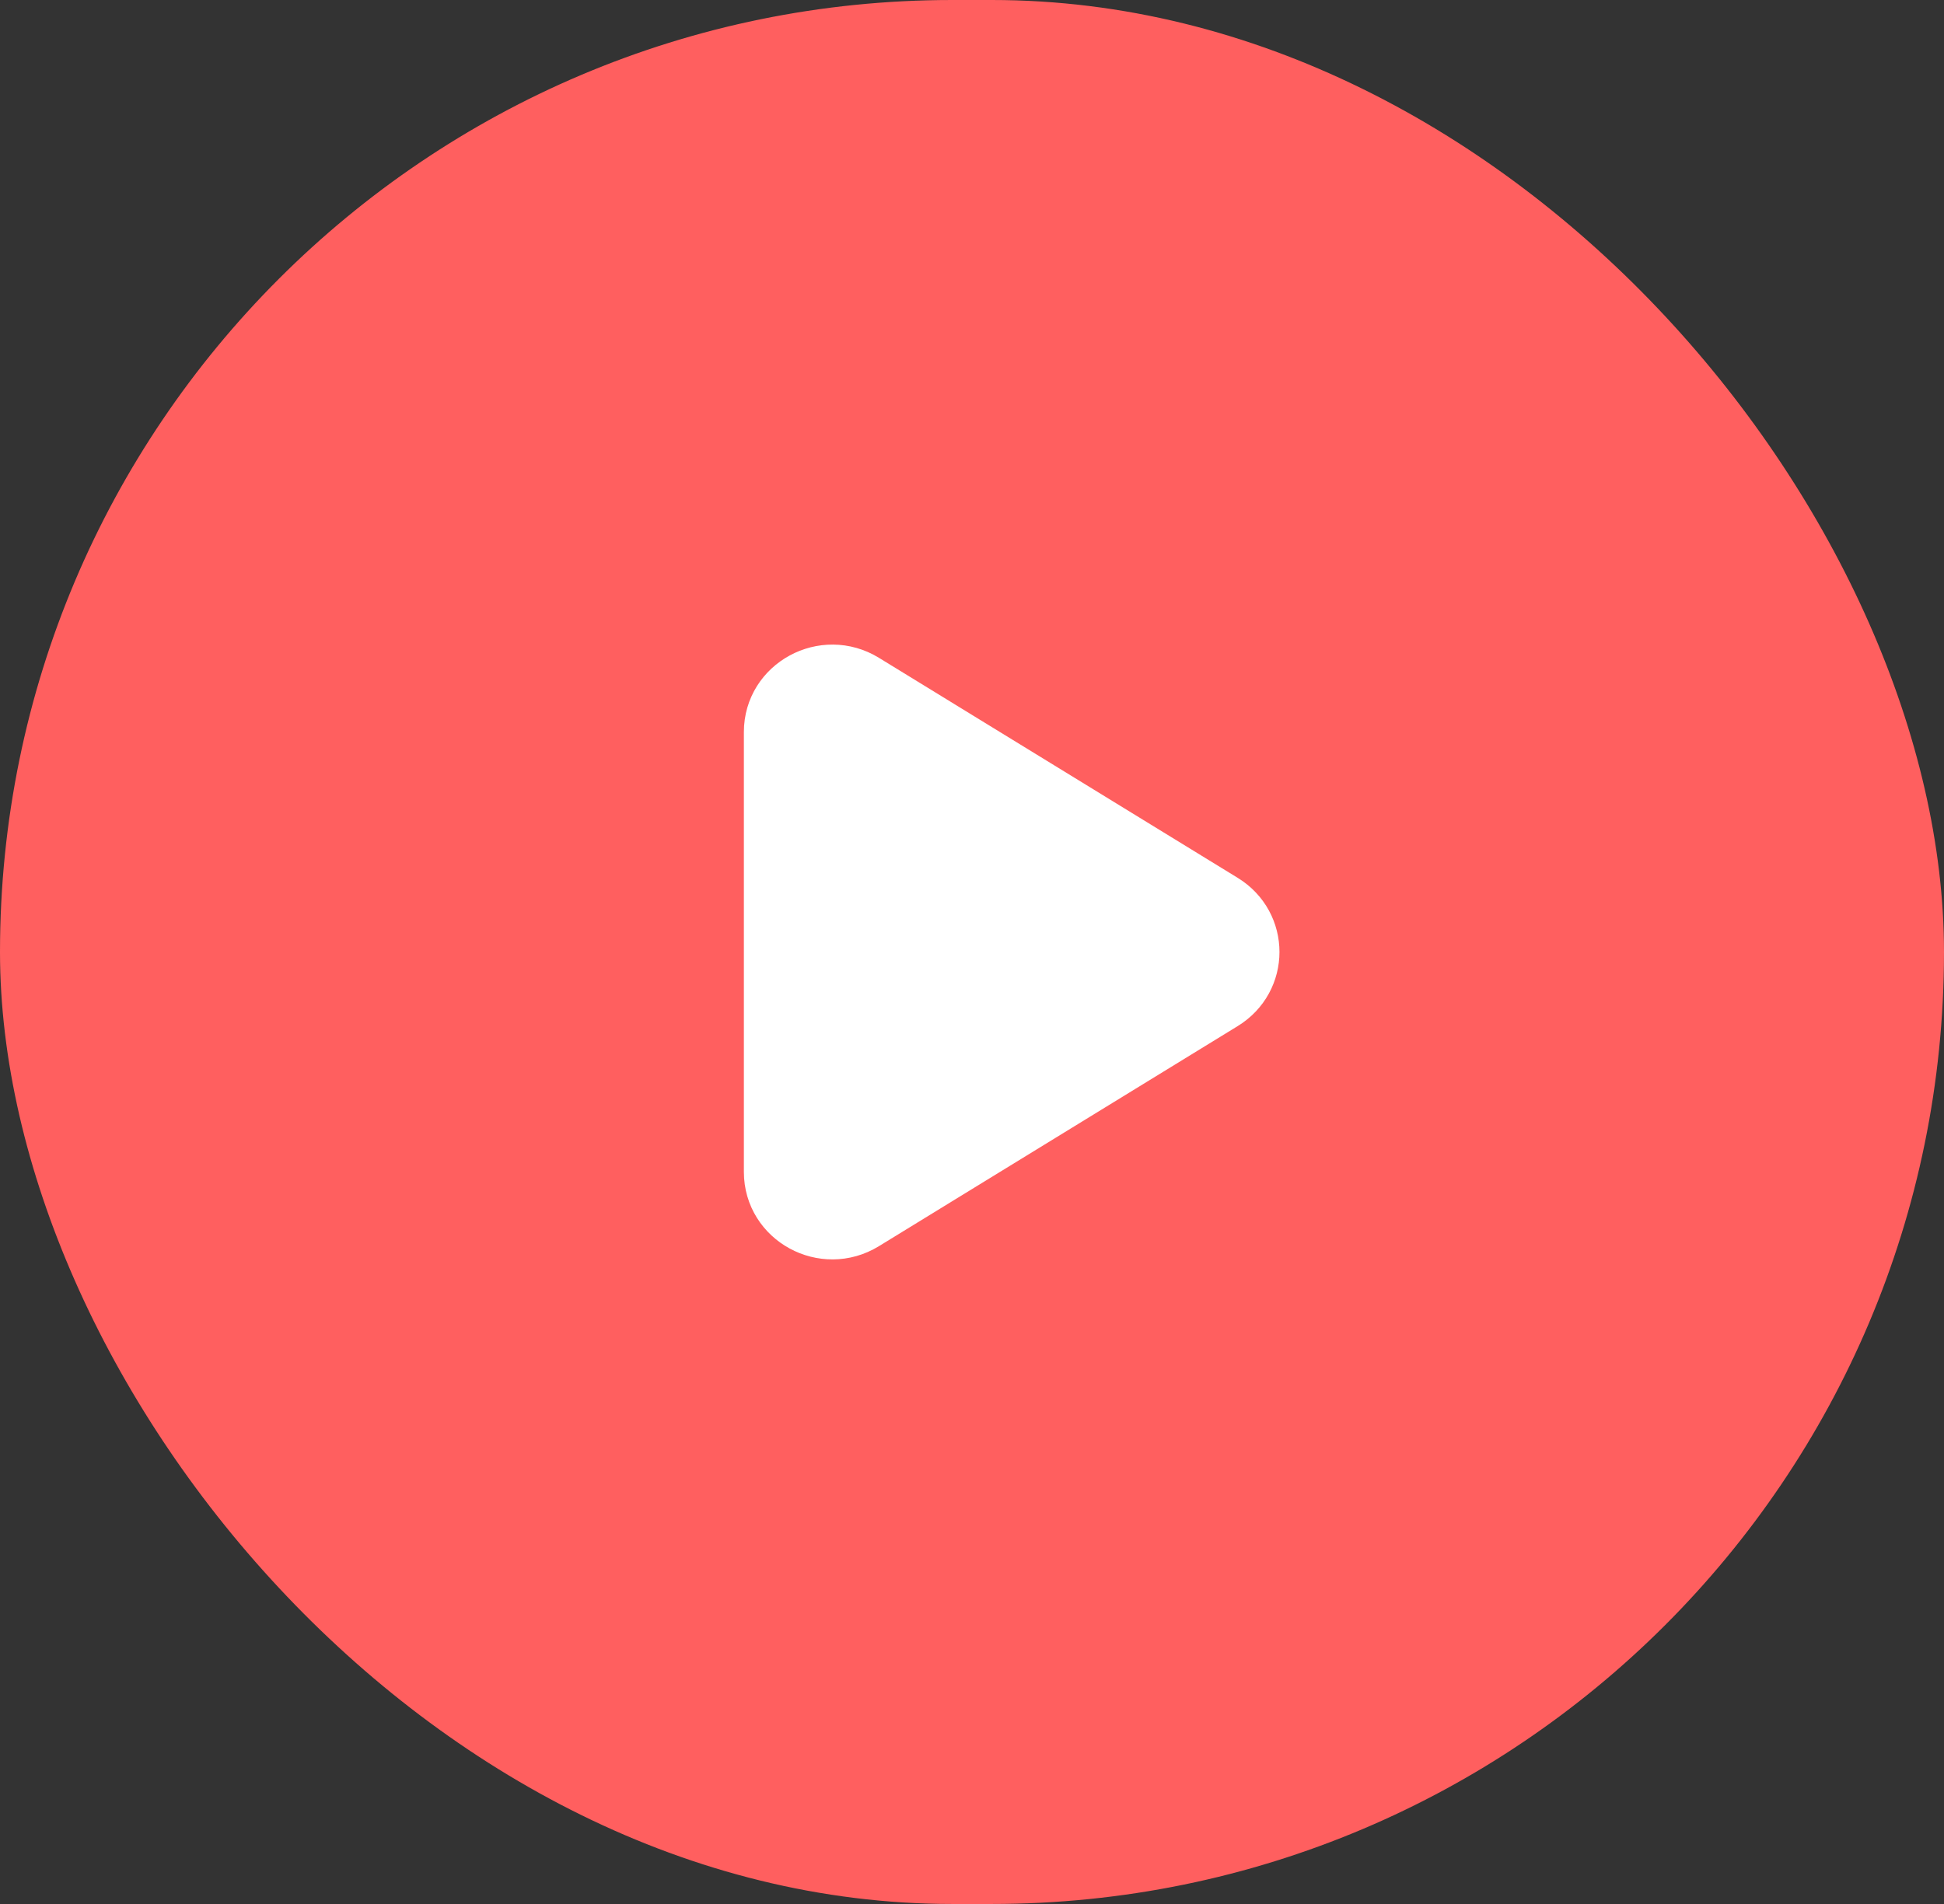 <svg width="49" height="48" viewBox="0 0 49 48" fill="none" xmlns="http://www.w3.org/2000/svg">
<rect x="0" y="0" width="49" height="48" fill="#333333" stroke="none"/>
<rect width="49" height="48" rx="24" fill="#FF5F5F"/>
<path fill-rule="evenodd" clip-rule="evenodd" d="M30.805 22.77L21.762 17.223C20.778 16.619 19.5 17.314 19.5 18.453V29.546C19.5 30.686 20.778 31.382 21.762 30.777L30.803 25.23C31.732 24.663 31.732 23.338 30.805 22.77Z" fill="white" stroke="white" stroke-width="1.5" stroke-linecap="round" stroke-linejoin="round"/>
</svg>
